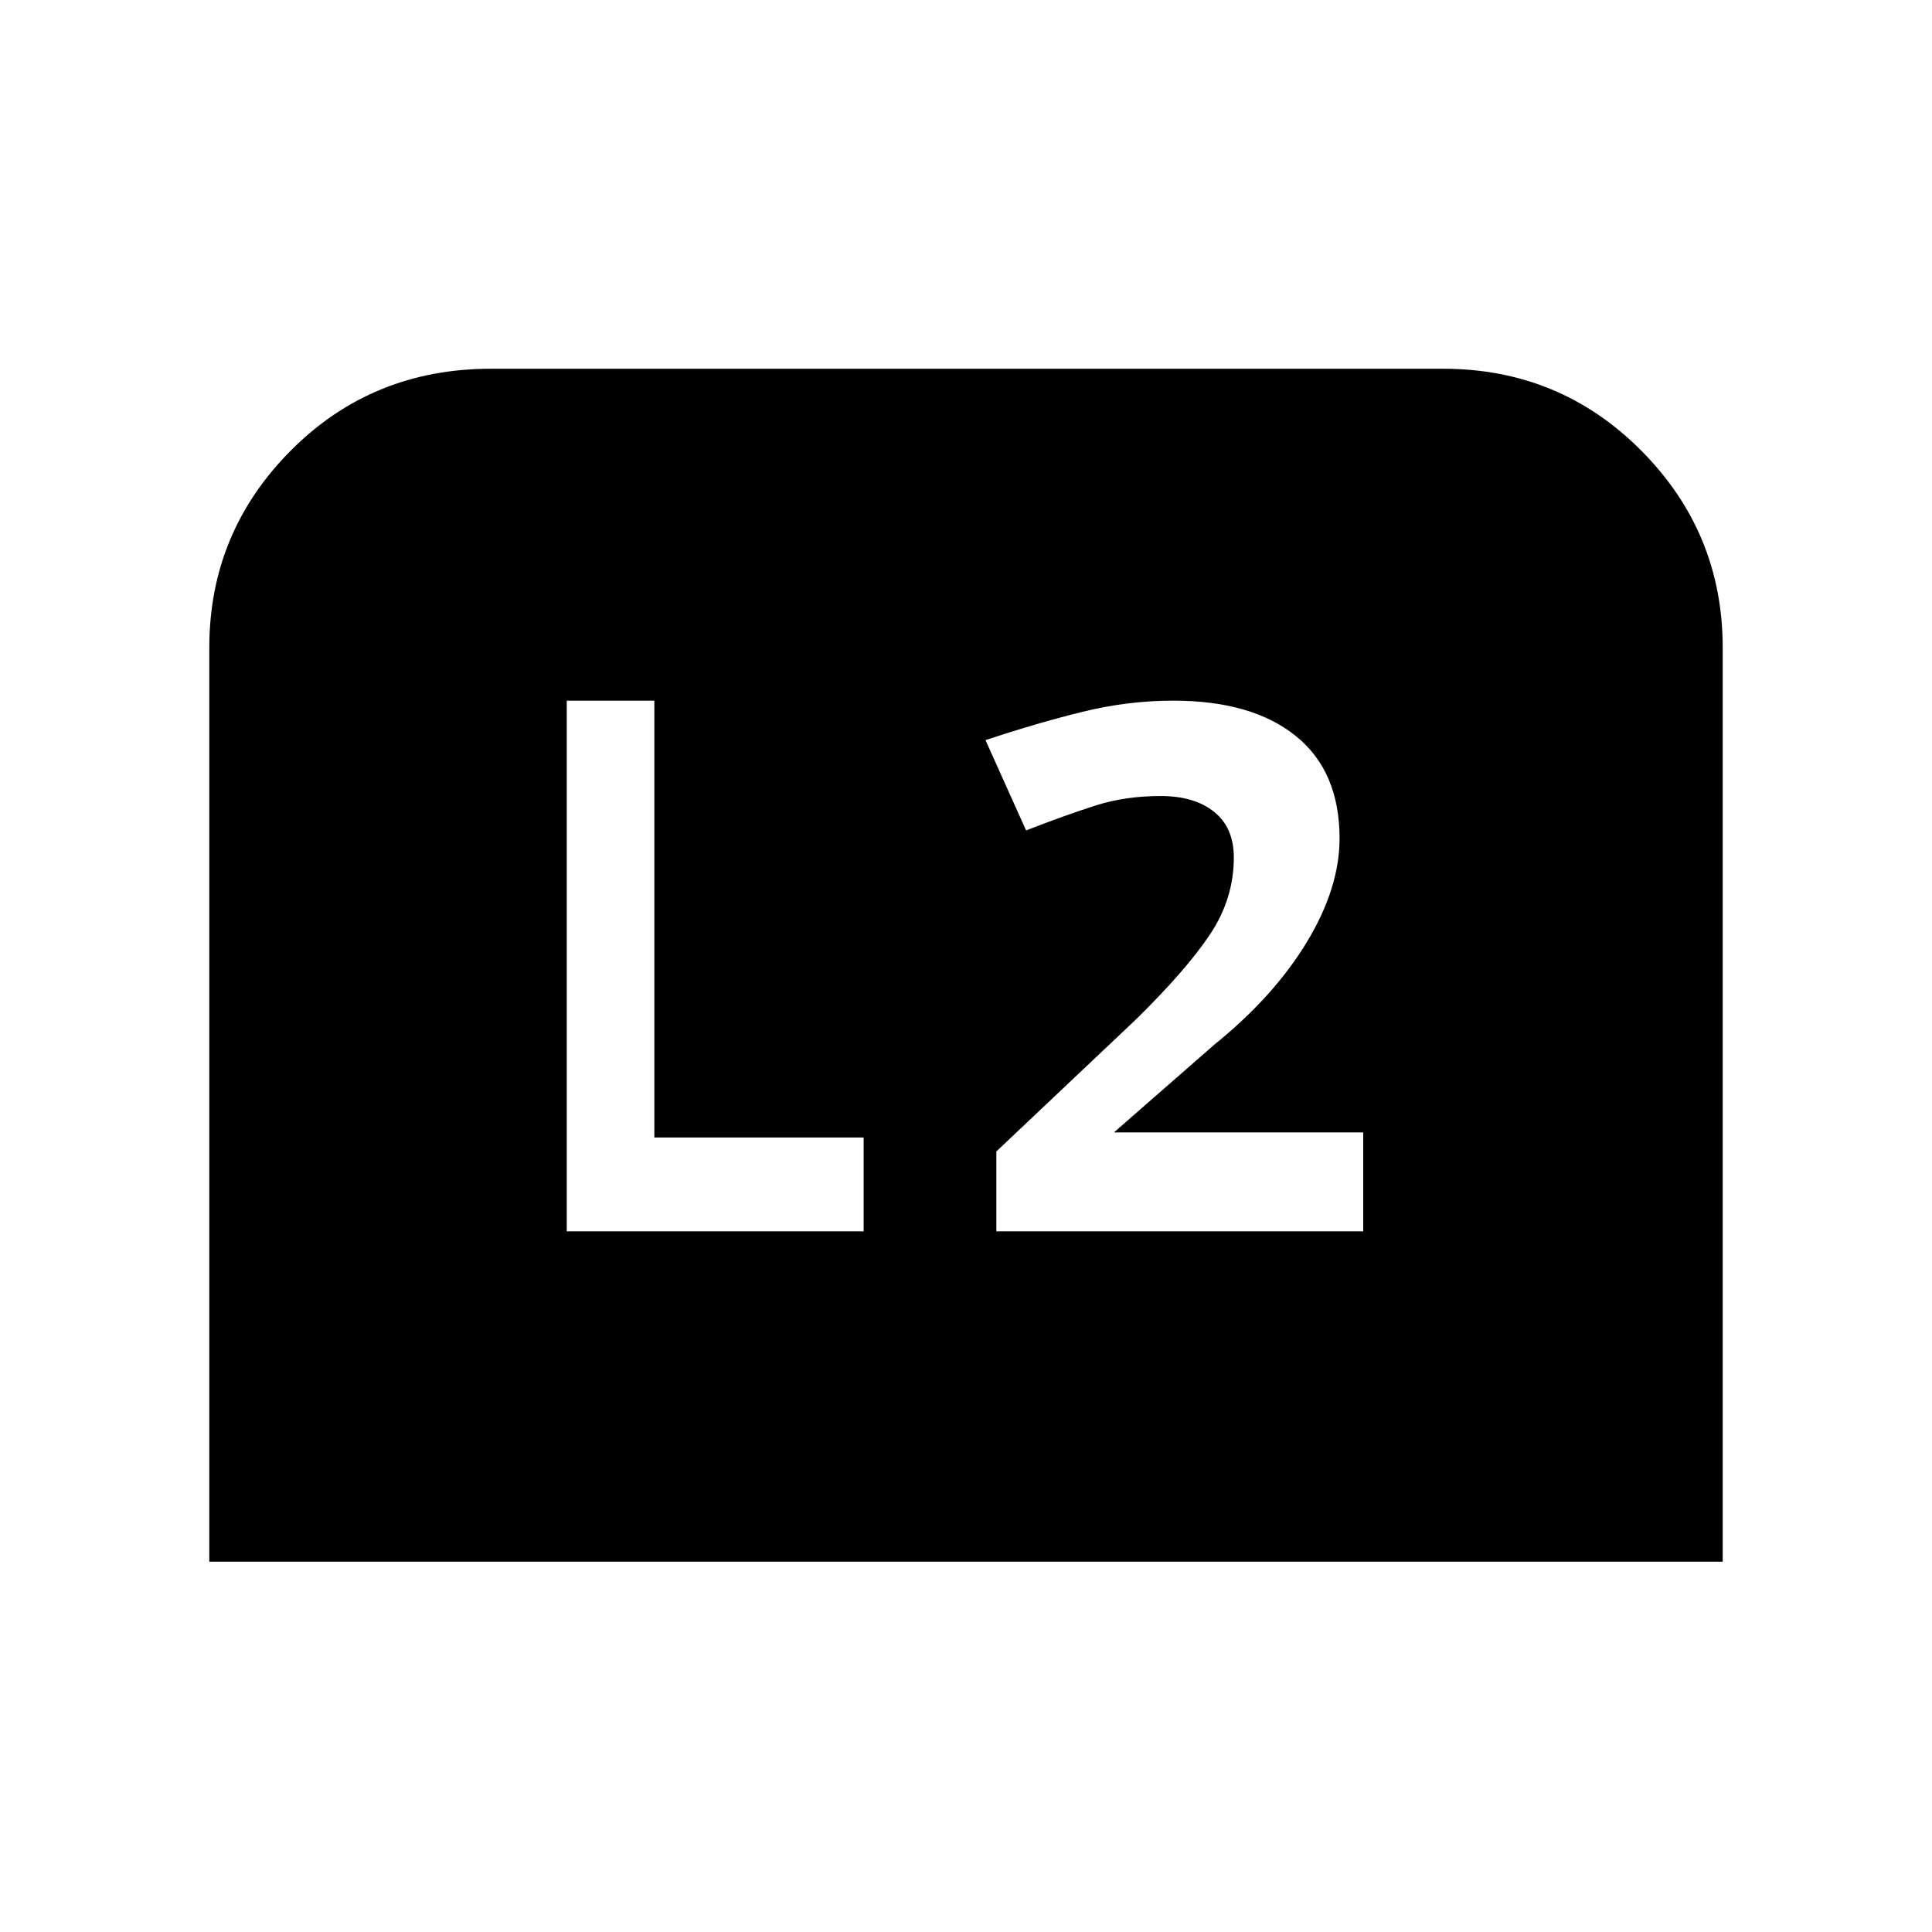 <svg xmlns="http://www.w3.org/2000/svg" height="48" viewBox="0 -960 960 960" width="48"><path d="M104-184v-454.15q0-57.23 40.46-97.93 40.46-40.69 99.46-40.69h473.16q58 0 98.46 40.69Q856-695.38 856-638.15V-184H104Zm391.08-164.15h182.3v-49.16H553.77v-.23l49.54-43.31q29.61-23.92 45.96-50.88t16.35-51.65q0-33.39-21.77-50.93T583-611.85q-22.54 0-45.08 5.54t-48.23 14.08l20.16 44.85q19.69-7.62 34.46-12.35 14.77-4.73 32.46-4.73 16.77 0 26.54 7.88 9.77 7.89 9.77 22.66 0 20.46-11.81 38.19-11.81 17.73-36.81 42.27l-69.38 65.61v39.7Zm-213.46 0h147.53v-46.62h-104v-217.08h-43.53v263.7Z"/></svg>